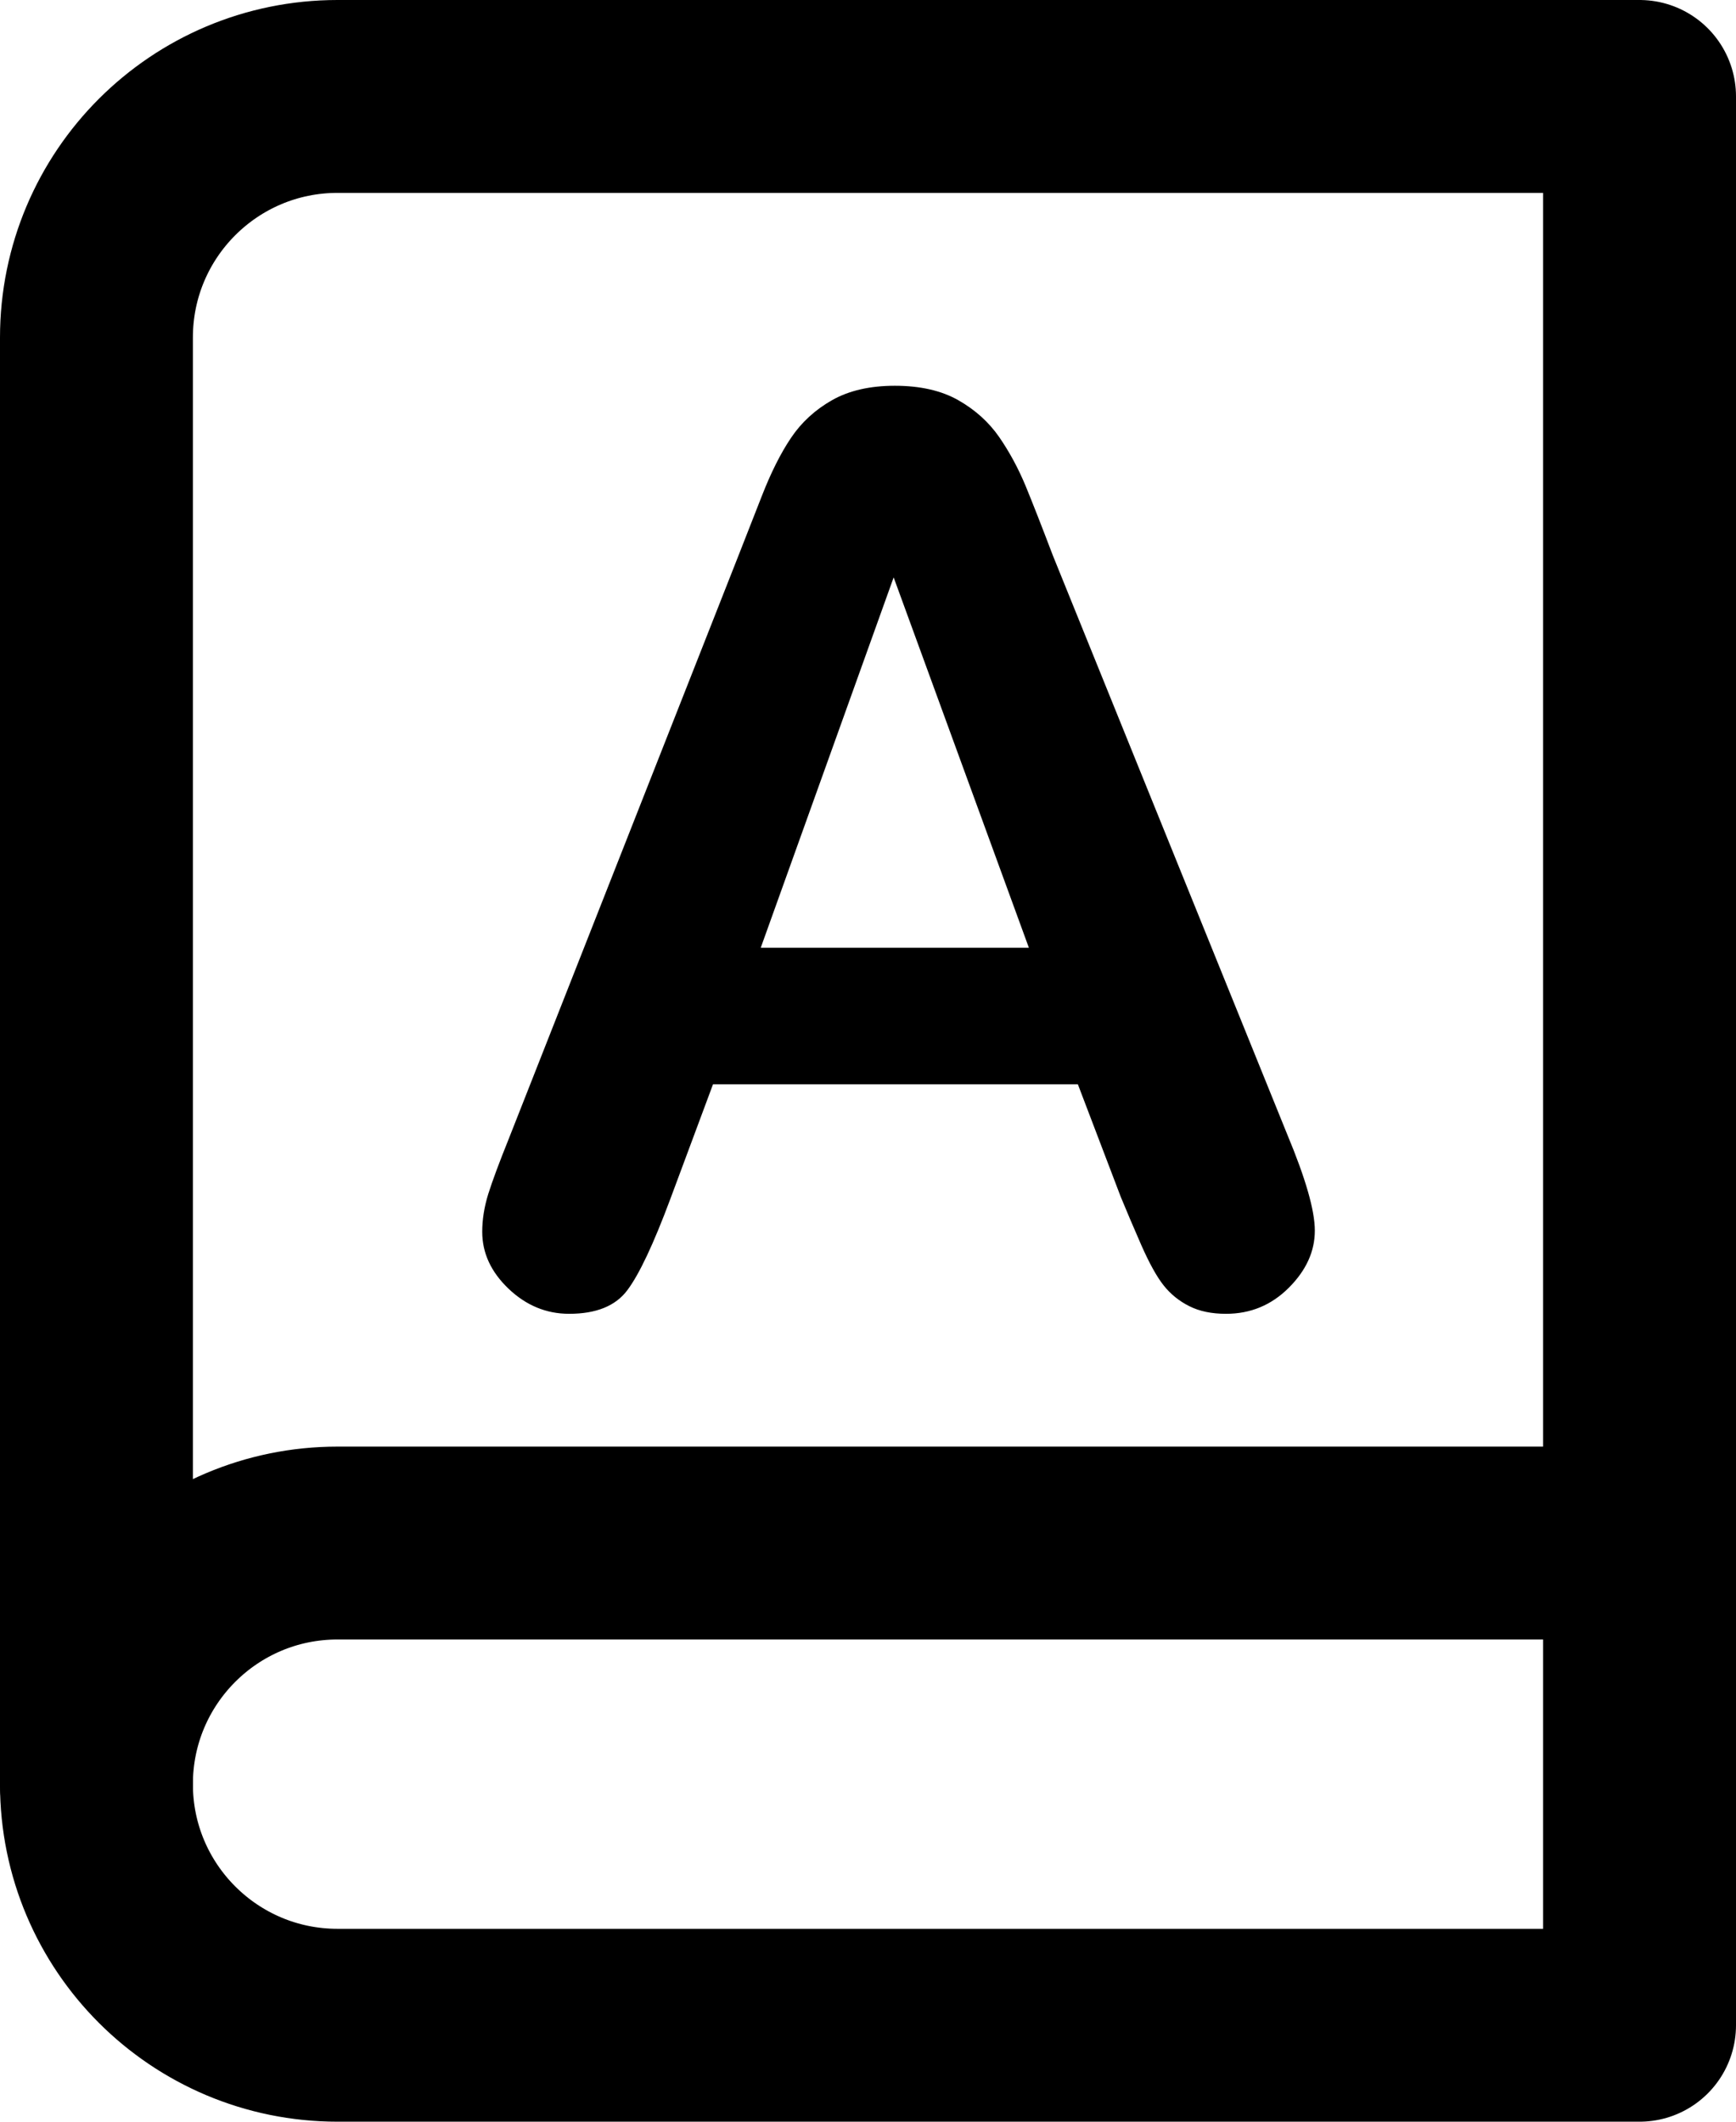 <?xml version="1.0" encoding="UTF-8"?>
<svg width="18px" height="22px" viewBox="0 0 18 22" version="1.1" xmlns="http://www.w3.org/2000/svg" xmlns:xlink="http://www.w3.org/1999/xlink">
    <title>dictionnaryIcon</title>
    <g id="Page-1" stroke="none" stroke-width="1" fill="none" fill-rule="evenodd">
        <g id="dictionnaryIcon" transform="translate(1, 1)">
            <path d="M0,17.5 C0,16.119 1.119,15 2.5,15 L16,15" id="Shape" stroke="#000000" stroke-width="2" stroke-linecap="round" stroke-linejoin="round"></path>
            <path d="M2.5,0 L16,0 L16,20 L2.5,20 C1.119,20 0,18.881 0,17.5 L0,2.5 C0,1.119 1.119,0 2.5,0 Z" id="Shape" stroke="#000000" stroke-width="2" stroke-linecap="round" stroke-linejoin="round"></path>
            <path d="M10.621,11.411 L10.176,10.243 L6.393,10.243 L5.949,11.436 C5.775,11.902 5.627,12.216 5.504,12.379 C5.382,12.542 5.181,12.623 4.901,12.623 C4.664,12.623 4.455,12.536 4.273,12.363 C4.091,12.189 4,11.993 4,11.772 C4,11.646 4.021,11.514 4.063,11.379 C4.106,11.243 4.176,11.055 4.273,10.814 L6.653,4.771 C6.721,4.597 6.802,4.389 6.898,4.146 C6.993,3.902 7.094,3.7 7.202,3.54 C7.31,3.379 7.452,3.249 7.628,3.149 C7.803,3.05 8.02,3 8.278,3 C8.541,3 8.76,3.05 8.935,3.149 C9.111,3.249 9.253,3.377 9.361,3.533 C9.469,3.69 9.559,3.858 9.634,4.038 C9.708,4.218 9.802,4.458 9.916,4.758 L12.347,10.763 C12.538,11.22 12.633,11.552 12.633,11.76 C12.633,11.976 12.543,12.173 12.363,12.353 C12.183,12.533 11.966,12.623 11.712,12.623 C11.564,12.623 11.437,12.597 11.332,12.544 C11.226,12.491 11.137,12.419 11.065,12.328 C10.993,12.237 10.916,12.097 10.833,11.909 C10.751,11.721 10.68,11.555 10.621,11.411 Z M6.888,8.827 L9.668,8.827 L8.266,4.987 L6.888,8.827 Z" id="A" fill="#000000" fill-rule="nonzero"></path>
        </g>
    </g>
</svg>
